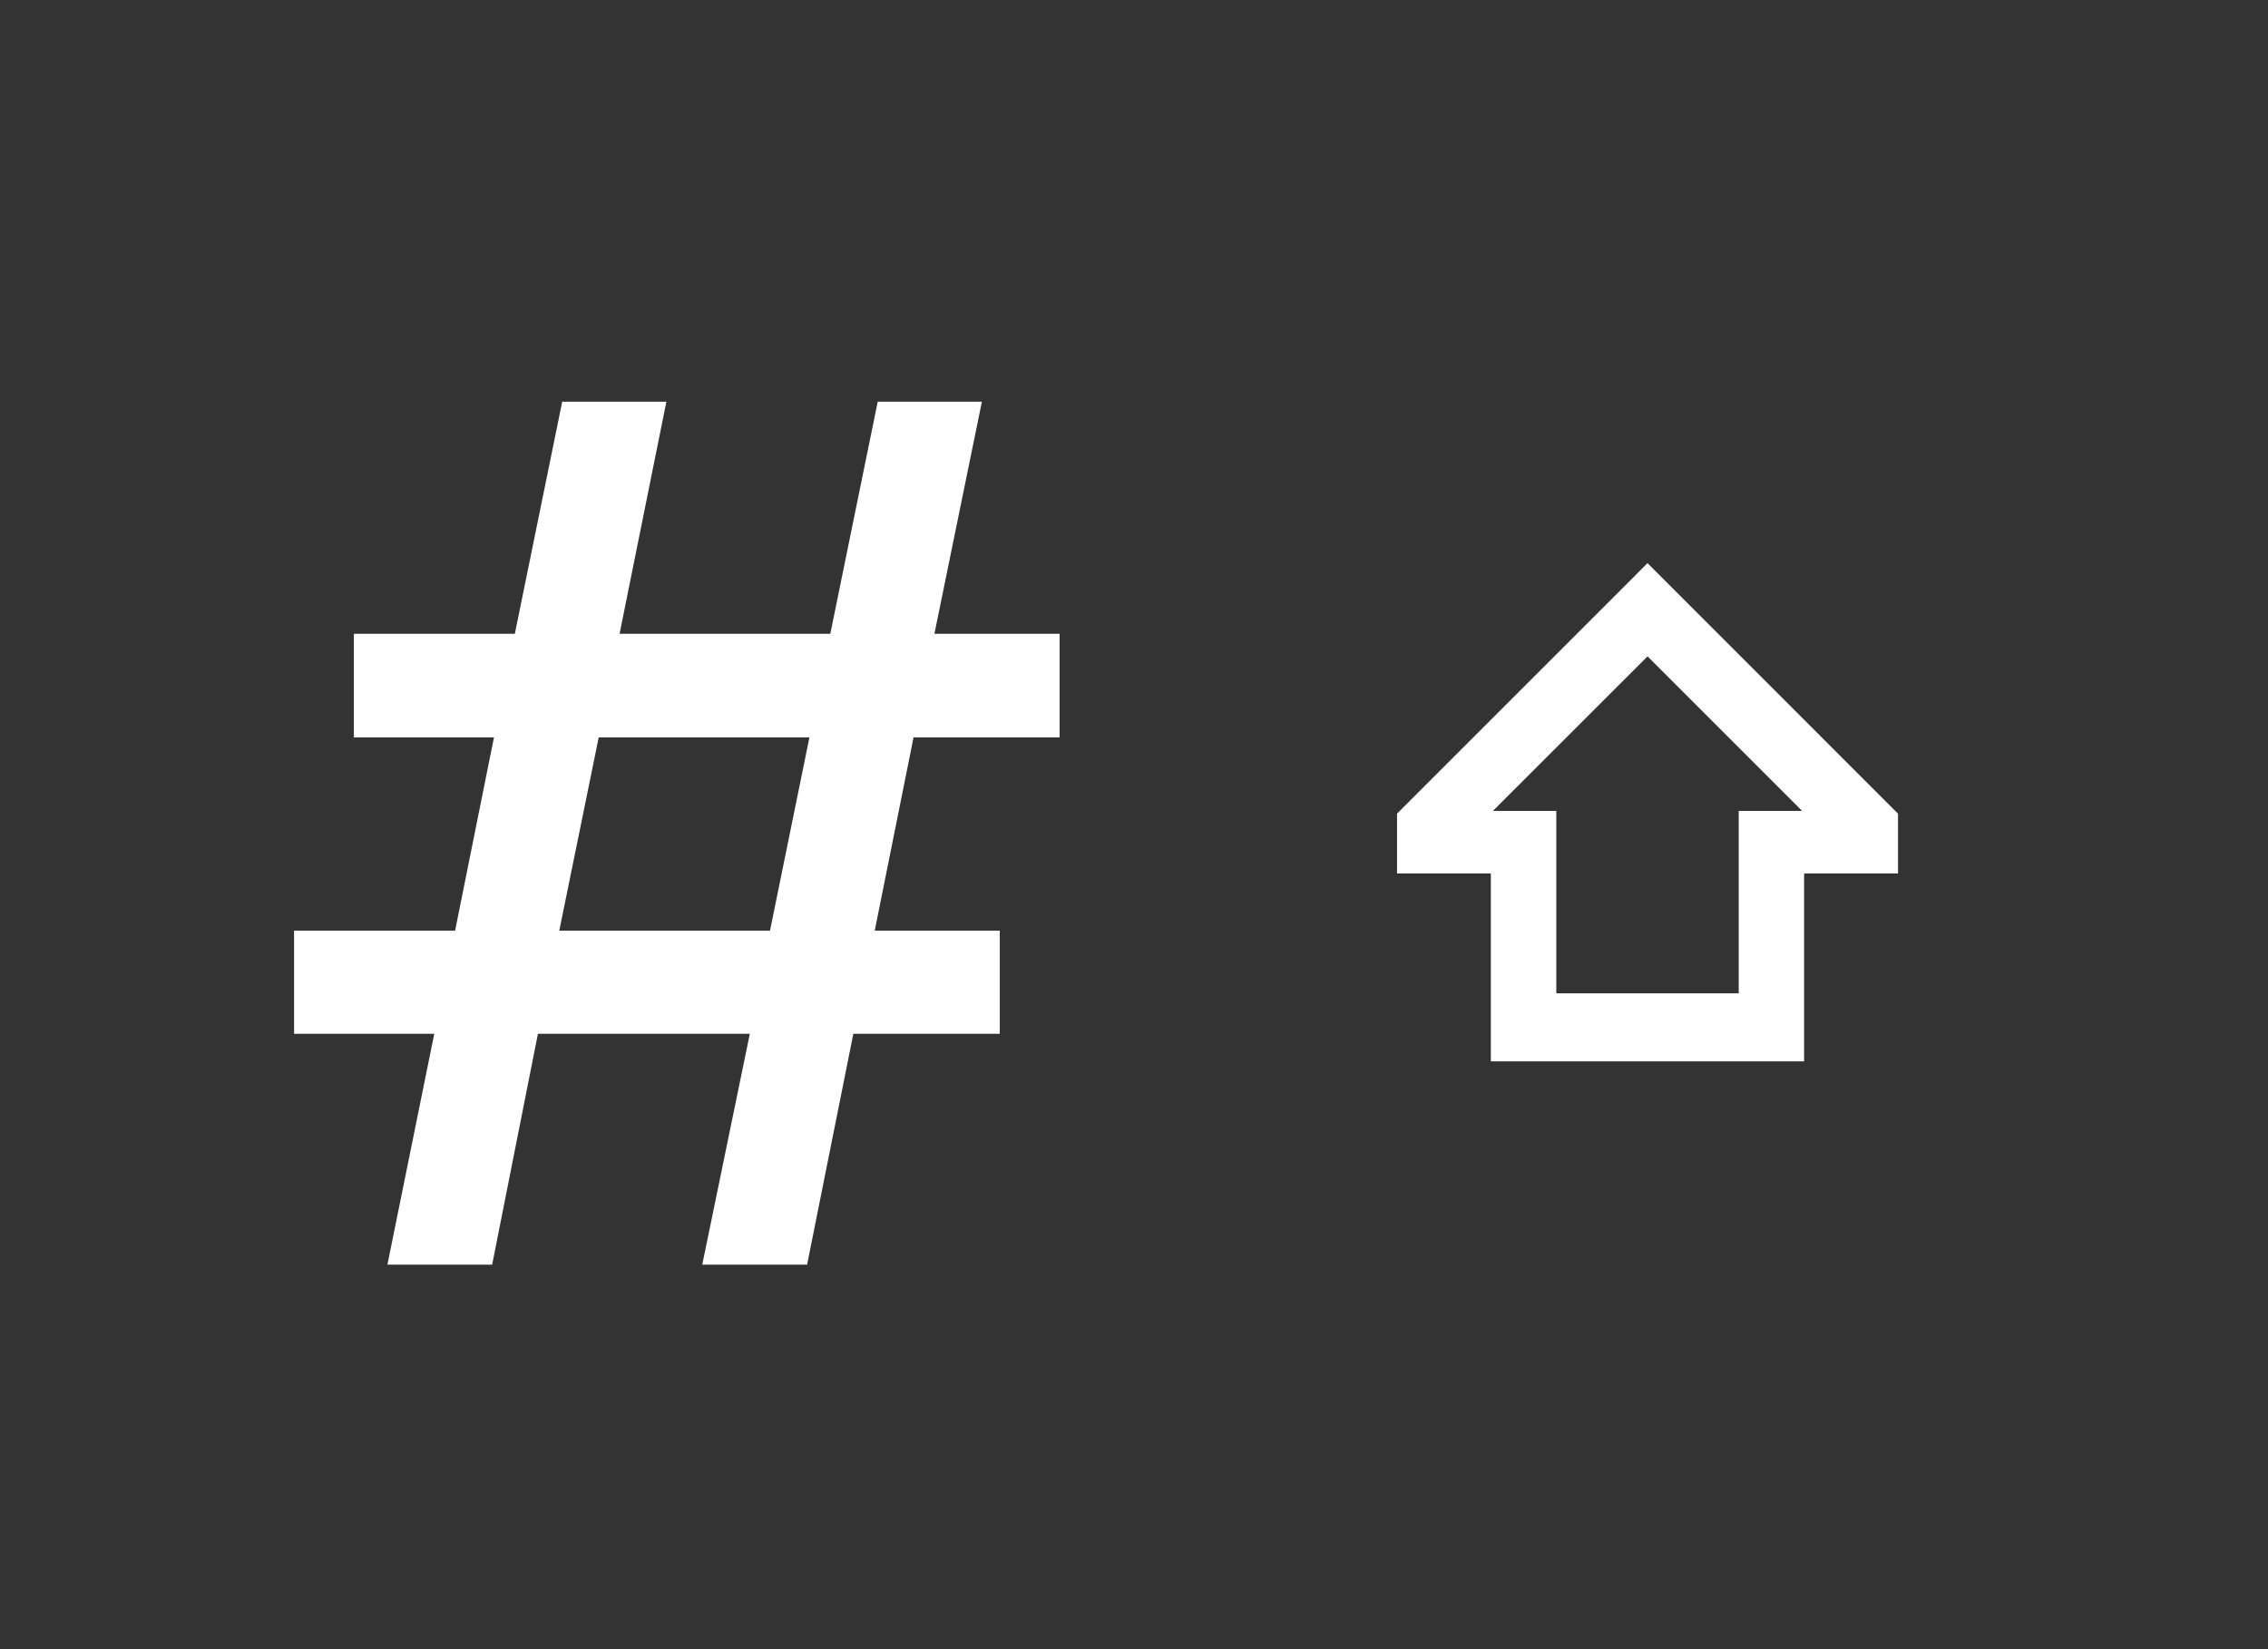 <?xml version="1.0" encoding="UTF-8"?>
<svg xmlns="http://www.w3.org/2000/svg" xmlns:xlink="http://www.w3.org/1999/xlink" contentScriptType="text/ecmascript" width="44" baseProfile="tiny" zoomAndPan="magnify" contentStyleType="text/css" viewBox="0 0 44 32" height="32" preserveAspectRatio="xMidYMid meet" version="1.1">
    <rect x="0" y="0" width="44" height="32" fill="#333333" stroke="none"/>
    <g>
        <g>
            <path fill="#ffffff" d="M 20.557 14.309 L 20.557 12.298 L 18.128 12.298 L 19.049 7.795 L 17.028 7.795 L 16.108 12.298 L 12.02 12.298 L 12.928 7.795 L 10.907 7.795 L 9.988 12.298 L 6.865 12.298 L 6.865 14.309 L 9.583 14.309 L 8.829 18.059 L 5.705 18.059 L 5.705 20.059 L 8.425 20.059 L 7.516 24.539 L 9.548 24.539 L 10.436 20.059 L 14.547 20.059 L 13.624 24.539 L 15.658 24.539 L 16.555 20.059 L 19.396 20.059 L 19.396 18.059 L 16.97 18.059 L 17.723 14.309 L 20.557 14.309 z M 14.938 18.059 L 10.85 18.059 L 11.615 14.309 L 15.703 14.309 L 14.938 18.059 z "/>
            <g>
                <path fill="#ffffff" d="M 31.534 11.357 L 27.103 15.788 L 27.103 16.949 C 27.103 16.949 28.382 16.949 28.923 16.949 C 28.923 17.793 28.923 20.594 28.923 20.594 L 35.0 20.594 C 35.0 20.594 35.0 17.793 35.0 16.949 C 35.54 16.949 36.822 16.949 36.822 16.949 L 36.822 15.788 L 31.962 10.927 L 31.534 11.357 z M 31.963 12.736 C 32.507 13.279 34.106 14.878 34.961 15.734 C 34.667 15.734 33.732 15.734 33.732 15.734 C 33.732 15.734 33.732 18.455 33.732 19.274 C 32.958 19.274 30.965 19.274 30.193 19.274 C 30.193 18.457 30.193 15.734 30.193 15.734 C 30.193 15.734 29.257 15.734 28.964 15.734 C 29.822 14.878 31.419 13.279 31.963 12.736 z "/>
            </g>
        </g>
        <g>
            <rect width="44" fill="none" height="32"/>
        </g>
    </g>
</svg>
